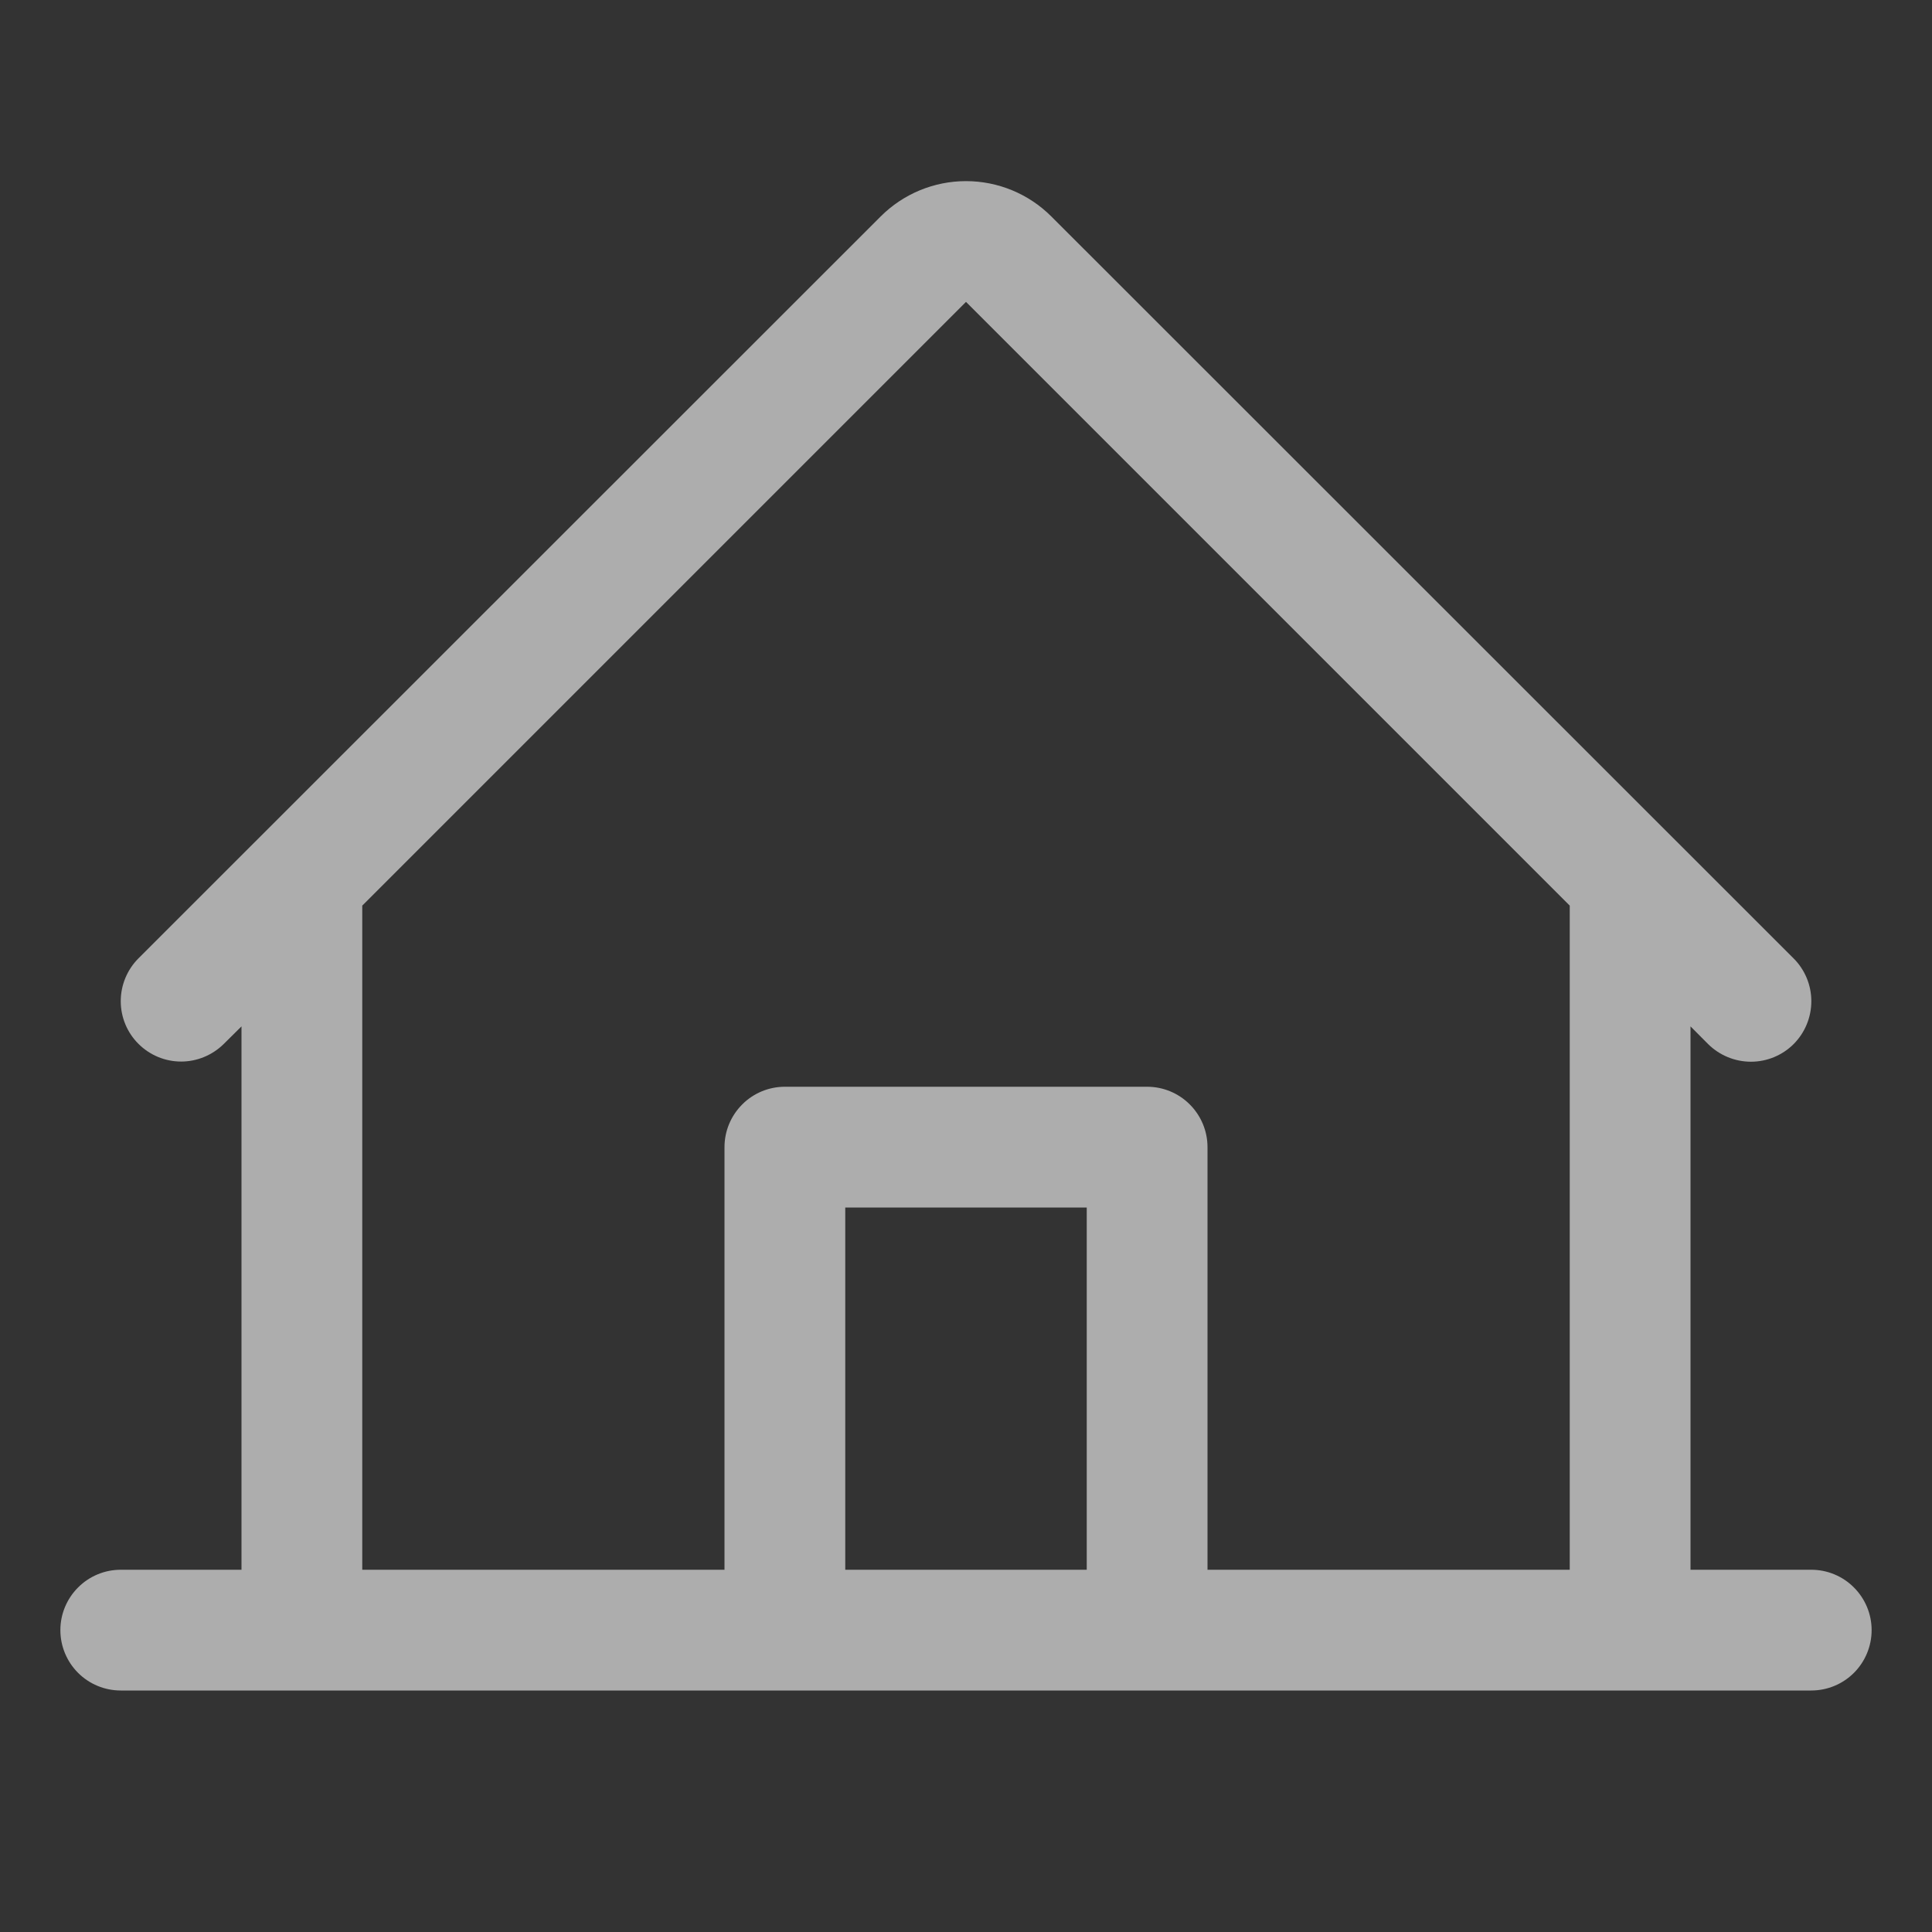 <svg width="24" height="24" viewBox="0 0 24 24" fill="none" xmlns="http://www.w3.org/2000/svg">
<rect x="0" y="0" width="24" height="24" fill="#333333" stroke="none"/>
<g opacity="0.6">
<path d="M22.5 19.5H21V12.75L21.219 12.97C21.36 13.11 21.552 13.189 21.751 13.189C21.95 13.189 22.141 13.11 22.282 12.969C22.422 12.828 22.501 12.637 22.501 12.437C22.501 12.238 22.422 12.047 22.281 11.906L13.06 2.689C12.779 2.408 12.398 2.25 12 2.25C11.602 2.25 11.221 2.408 10.94 2.689L1.719 11.906C1.579 12.047 1.5 12.238 1.5 12.437C1.5 12.636 1.579 12.827 1.72 12.967C1.861 13.108 2.051 13.187 2.25 13.187C2.449 13.187 2.64 13.107 2.781 12.967L3 12.75V19.5H1.5C1.301 19.5 1.11 19.579 0.97 19.72C0.829 19.861 0.75 20.051 0.75 20.25C0.75 20.449 0.829 20.64 0.97 20.781C1.11 20.921 1.301 21 1.5 21H22.5C22.699 21 22.89 20.921 23.03 20.781C23.171 20.64 23.25 20.449 23.25 20.25C23.25 20.051 23.171 19.861 23.03 19.72C22.89 19.579 22.699 19.5 22.5 19.5ZM4.5 11.25L12 3.75L19.5 11.25V19.5H15V14.25C15 14.051 14.921 13.861 14.78 13.72C14.64 13.579 14.449 13.5 14.25 13.5H9.75C9.551 13.5 9.36 13.579 9.22 13.72C9.079 13.861 9 14.051 9 14.25V19.5H4.5V11.25ZM13.5 19.5H10.5V15H13.5V19.5Z" fill="white"/>
</g>
</svg>
